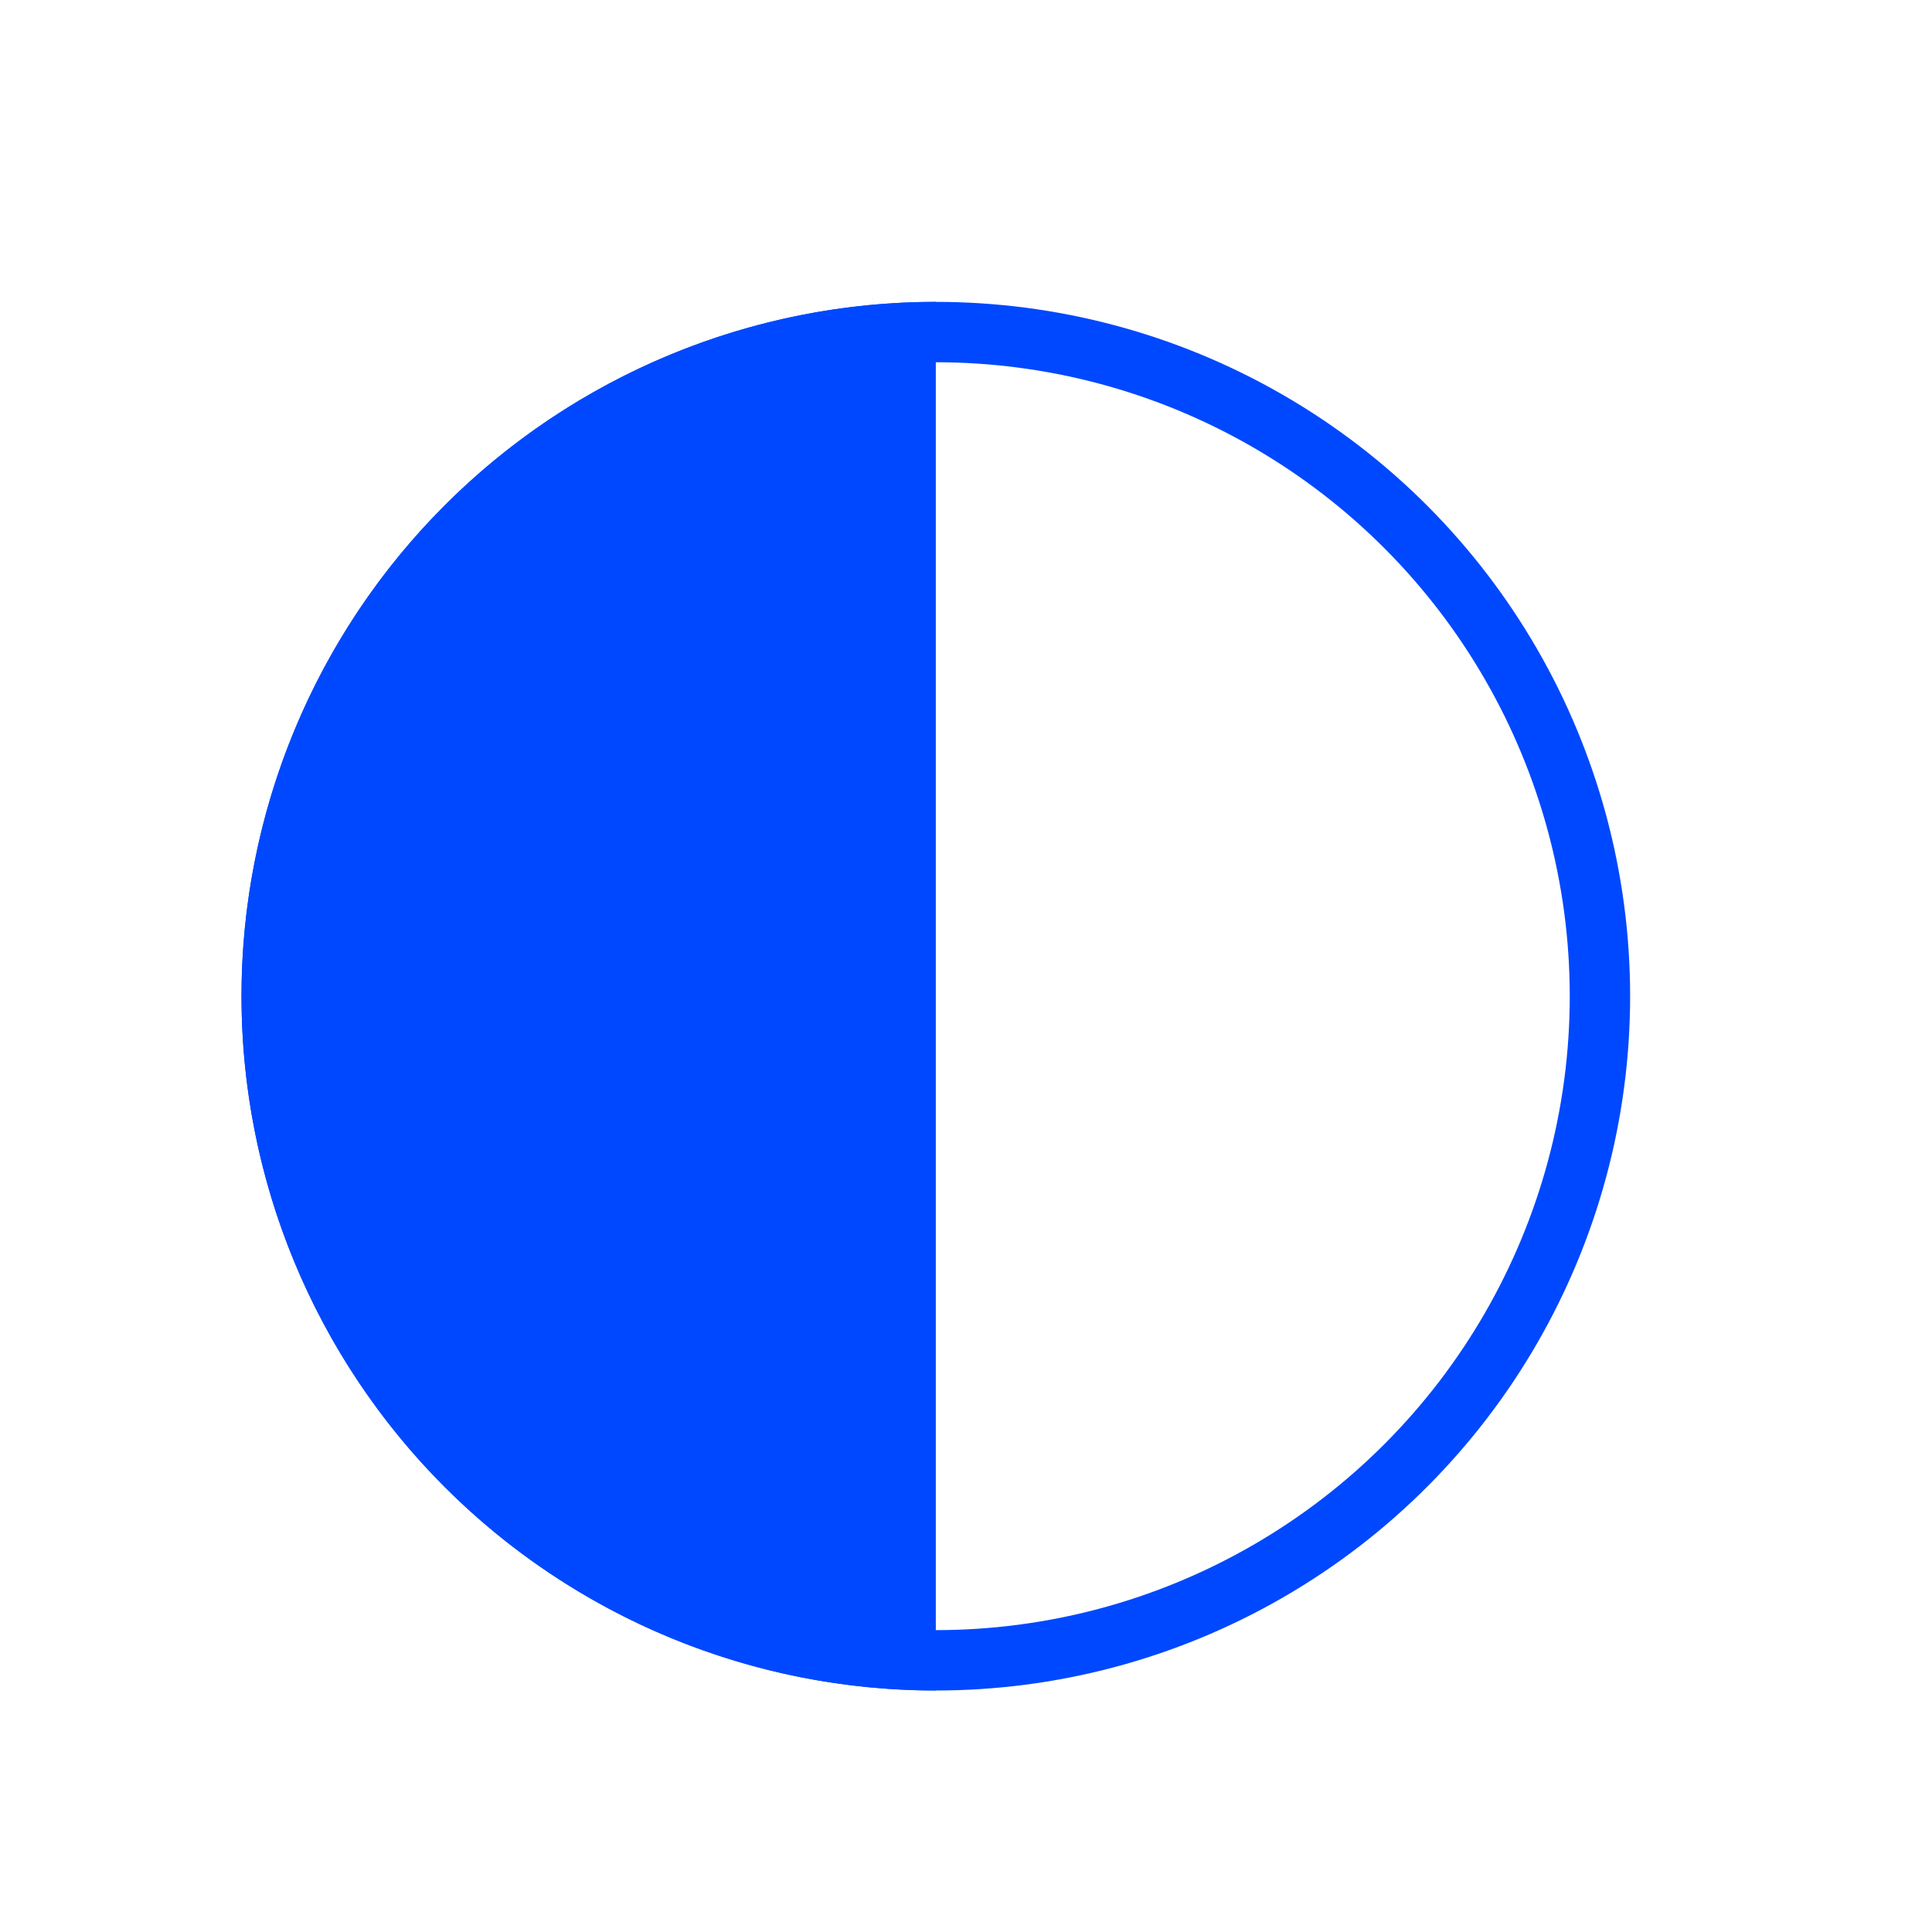 <svg xmlns="http://www.w3.org/2000/svg" width="32" height="32" viewBox="0 0 32 32" fill="none"><circle cx="15.5" cy="16.5" r="11" stroke="#0048FF"></circle><path d="M15.5 28C13.99 28 12.494 27.703 11.099 27.125C9.704 26.547 8.436 25.7 7.368 24.632C6.3 23.564 5.453 22.296 4.875 20.901C4.297 19.506 4 18.01 4 16.5C4 14.99 4.297 13.494 4.875 12.099C5.453 10.704 6.3 9.436 7.368 8.368C8.436 7.3 9.704 6.453 11.099 5.875C12.494 5.297 13.99 5 15.5 5L15.5 16.5L15.5 28Z" fill="#0048FF"></path></svg>
